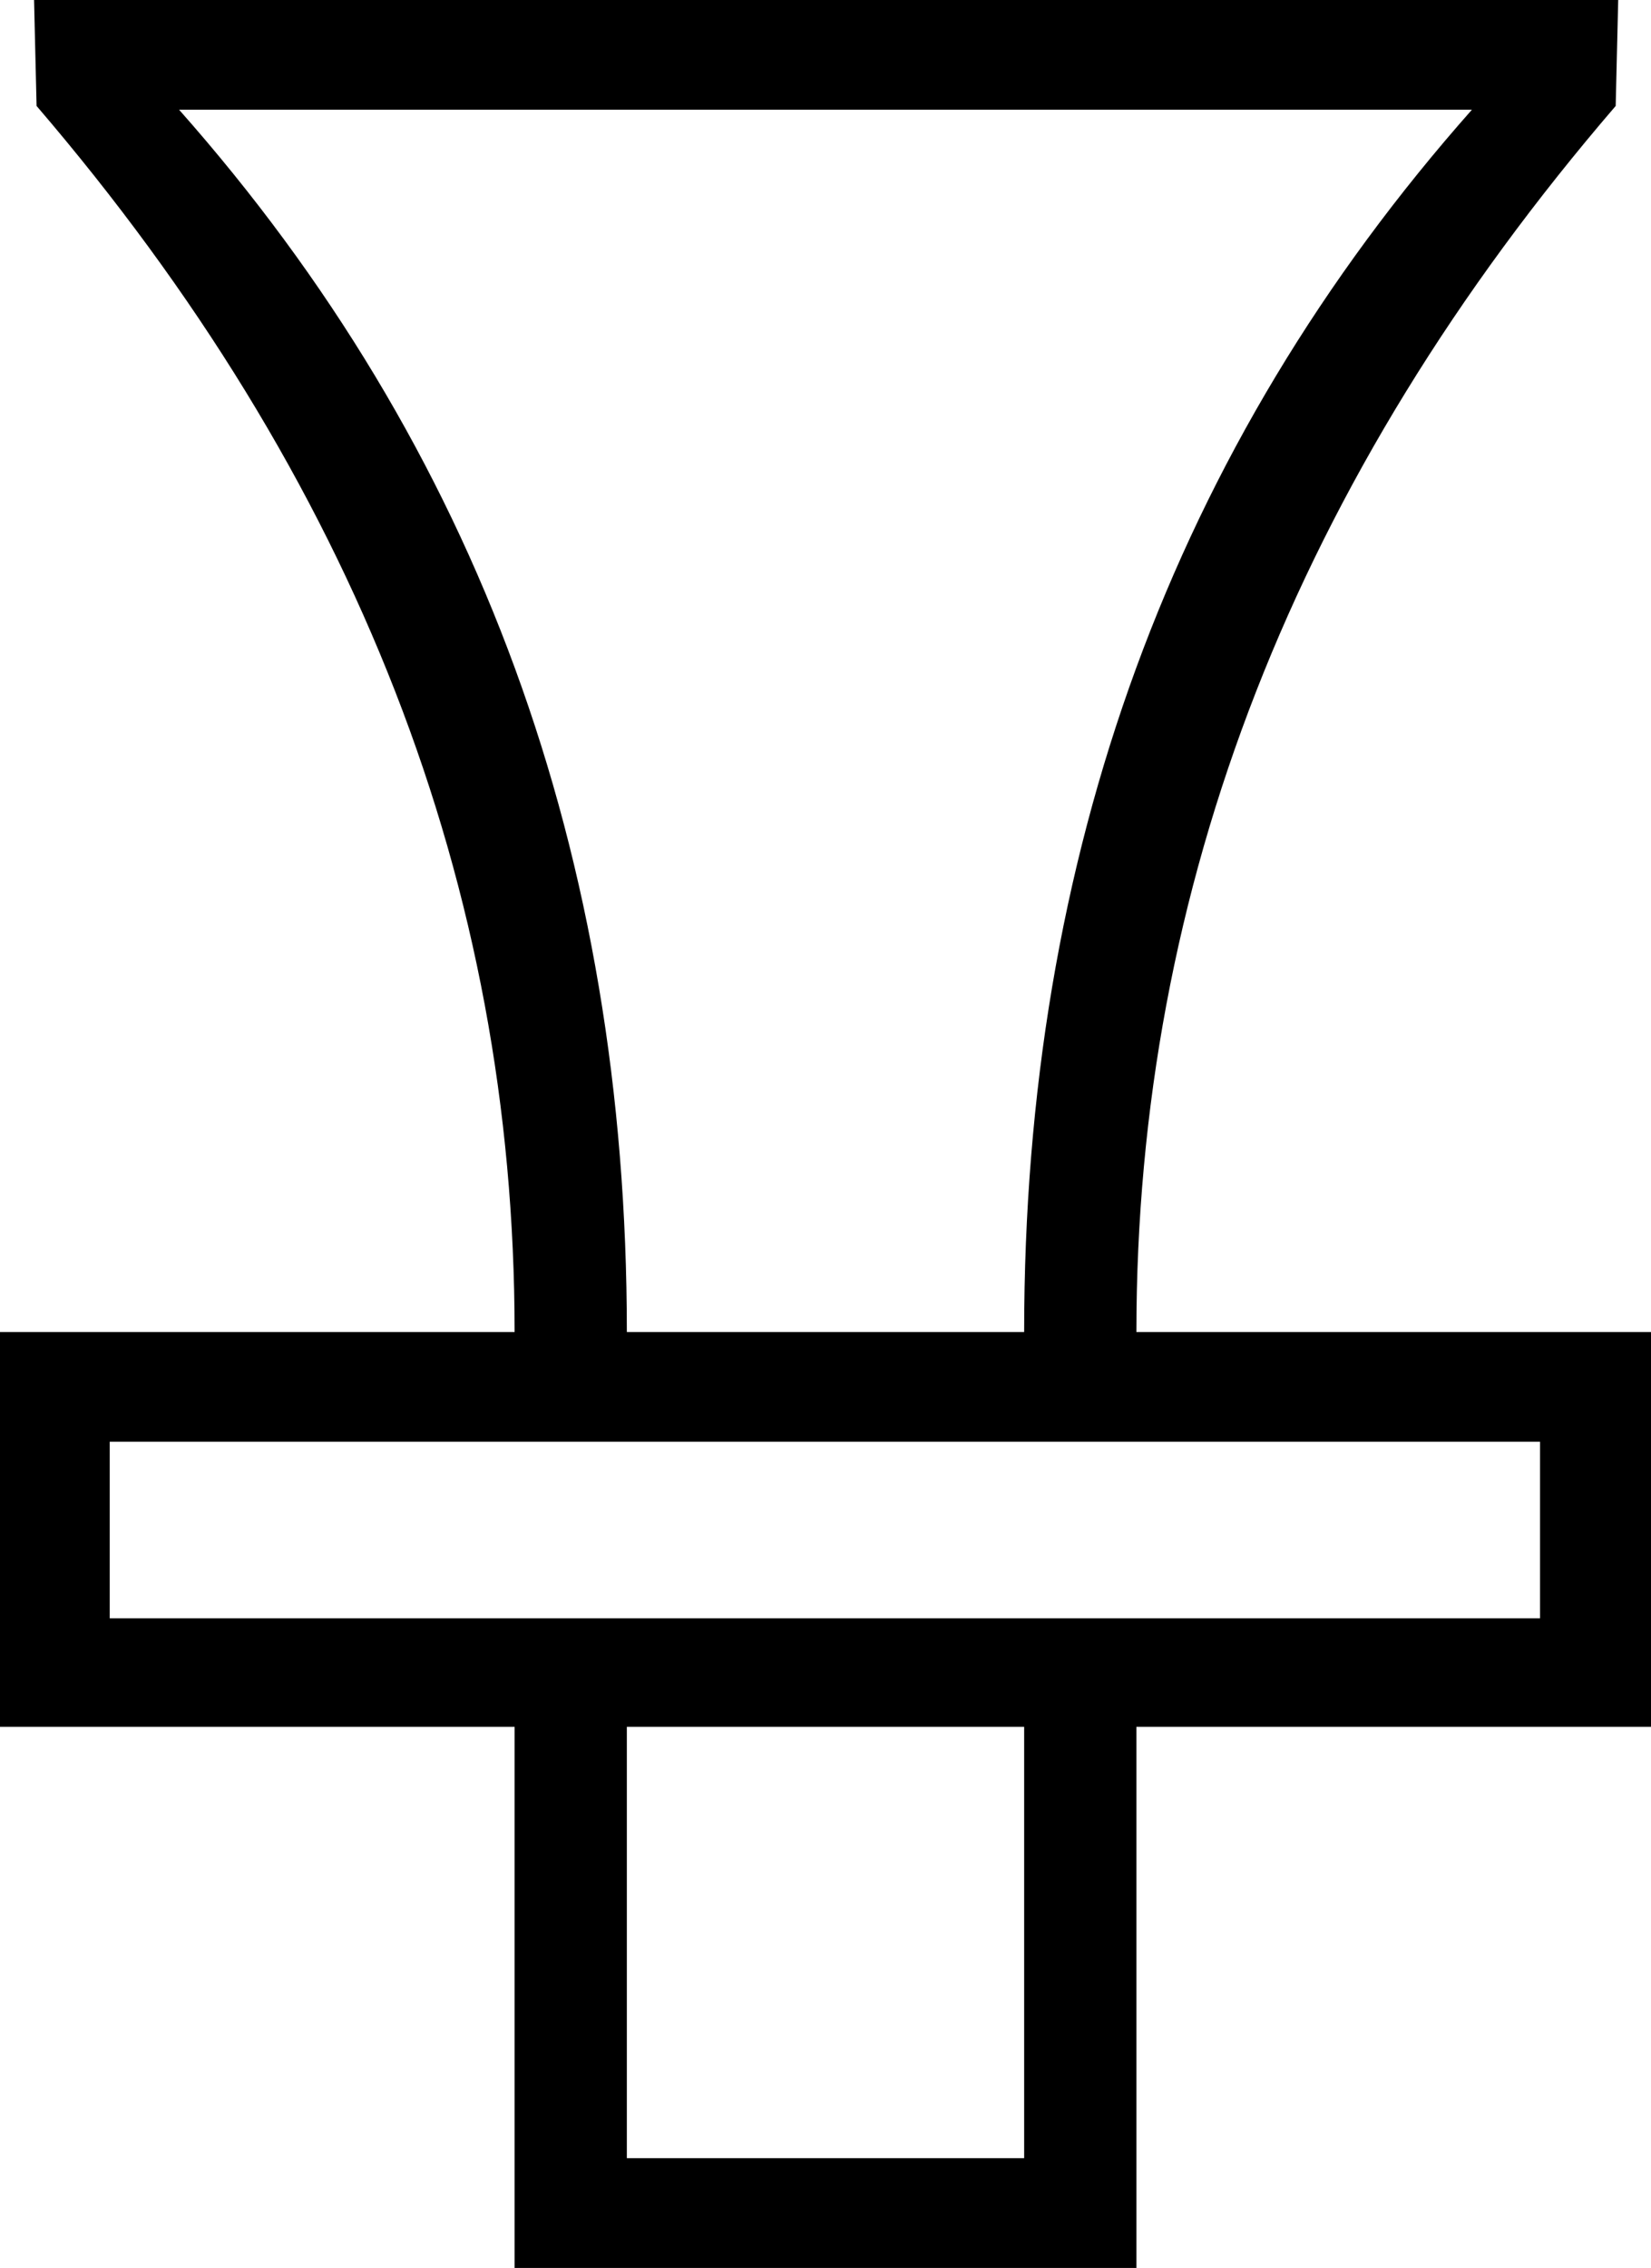 <?xml version='1.0' encoding ='UTF-8' standalone='no'?>
<svg width='13.09' height='17.98' xmlns='http://www.w3.org/2000/svg' xmlns:xlink='http://www.w3.org/1999/xlink'  version='1.1' >
<path style='fill:black; stroke:none' d=' M 11.67 0.87  Q 8.12 4.88 8.12 10.56  L 4.97 10.56  Q 4.97 4.88 1.42 0.87  Z  M 12.21 11.43  L 12.21 12.83  L 0.87 12.83  L 0.87 11.43  Z  M 8.12 13.69  L 8.12 17.11  L 4.97 17.11  L 4.97 13.69  Z  M 0.27 0  L 0.29 0.84  Q 4.08 5.26 4.08 10.56  L 0 10.56  L 0 13.69  L 4.08 13.69  L 4.08 17.98  L 9.01 17.98  L 9.01 13.69  L 13.09 13.69  L 13.09 10.56  L 9.01 10.56  Q 9.01 5.26 12.81 0.84  L 12.83 0  Z '/></svg>

